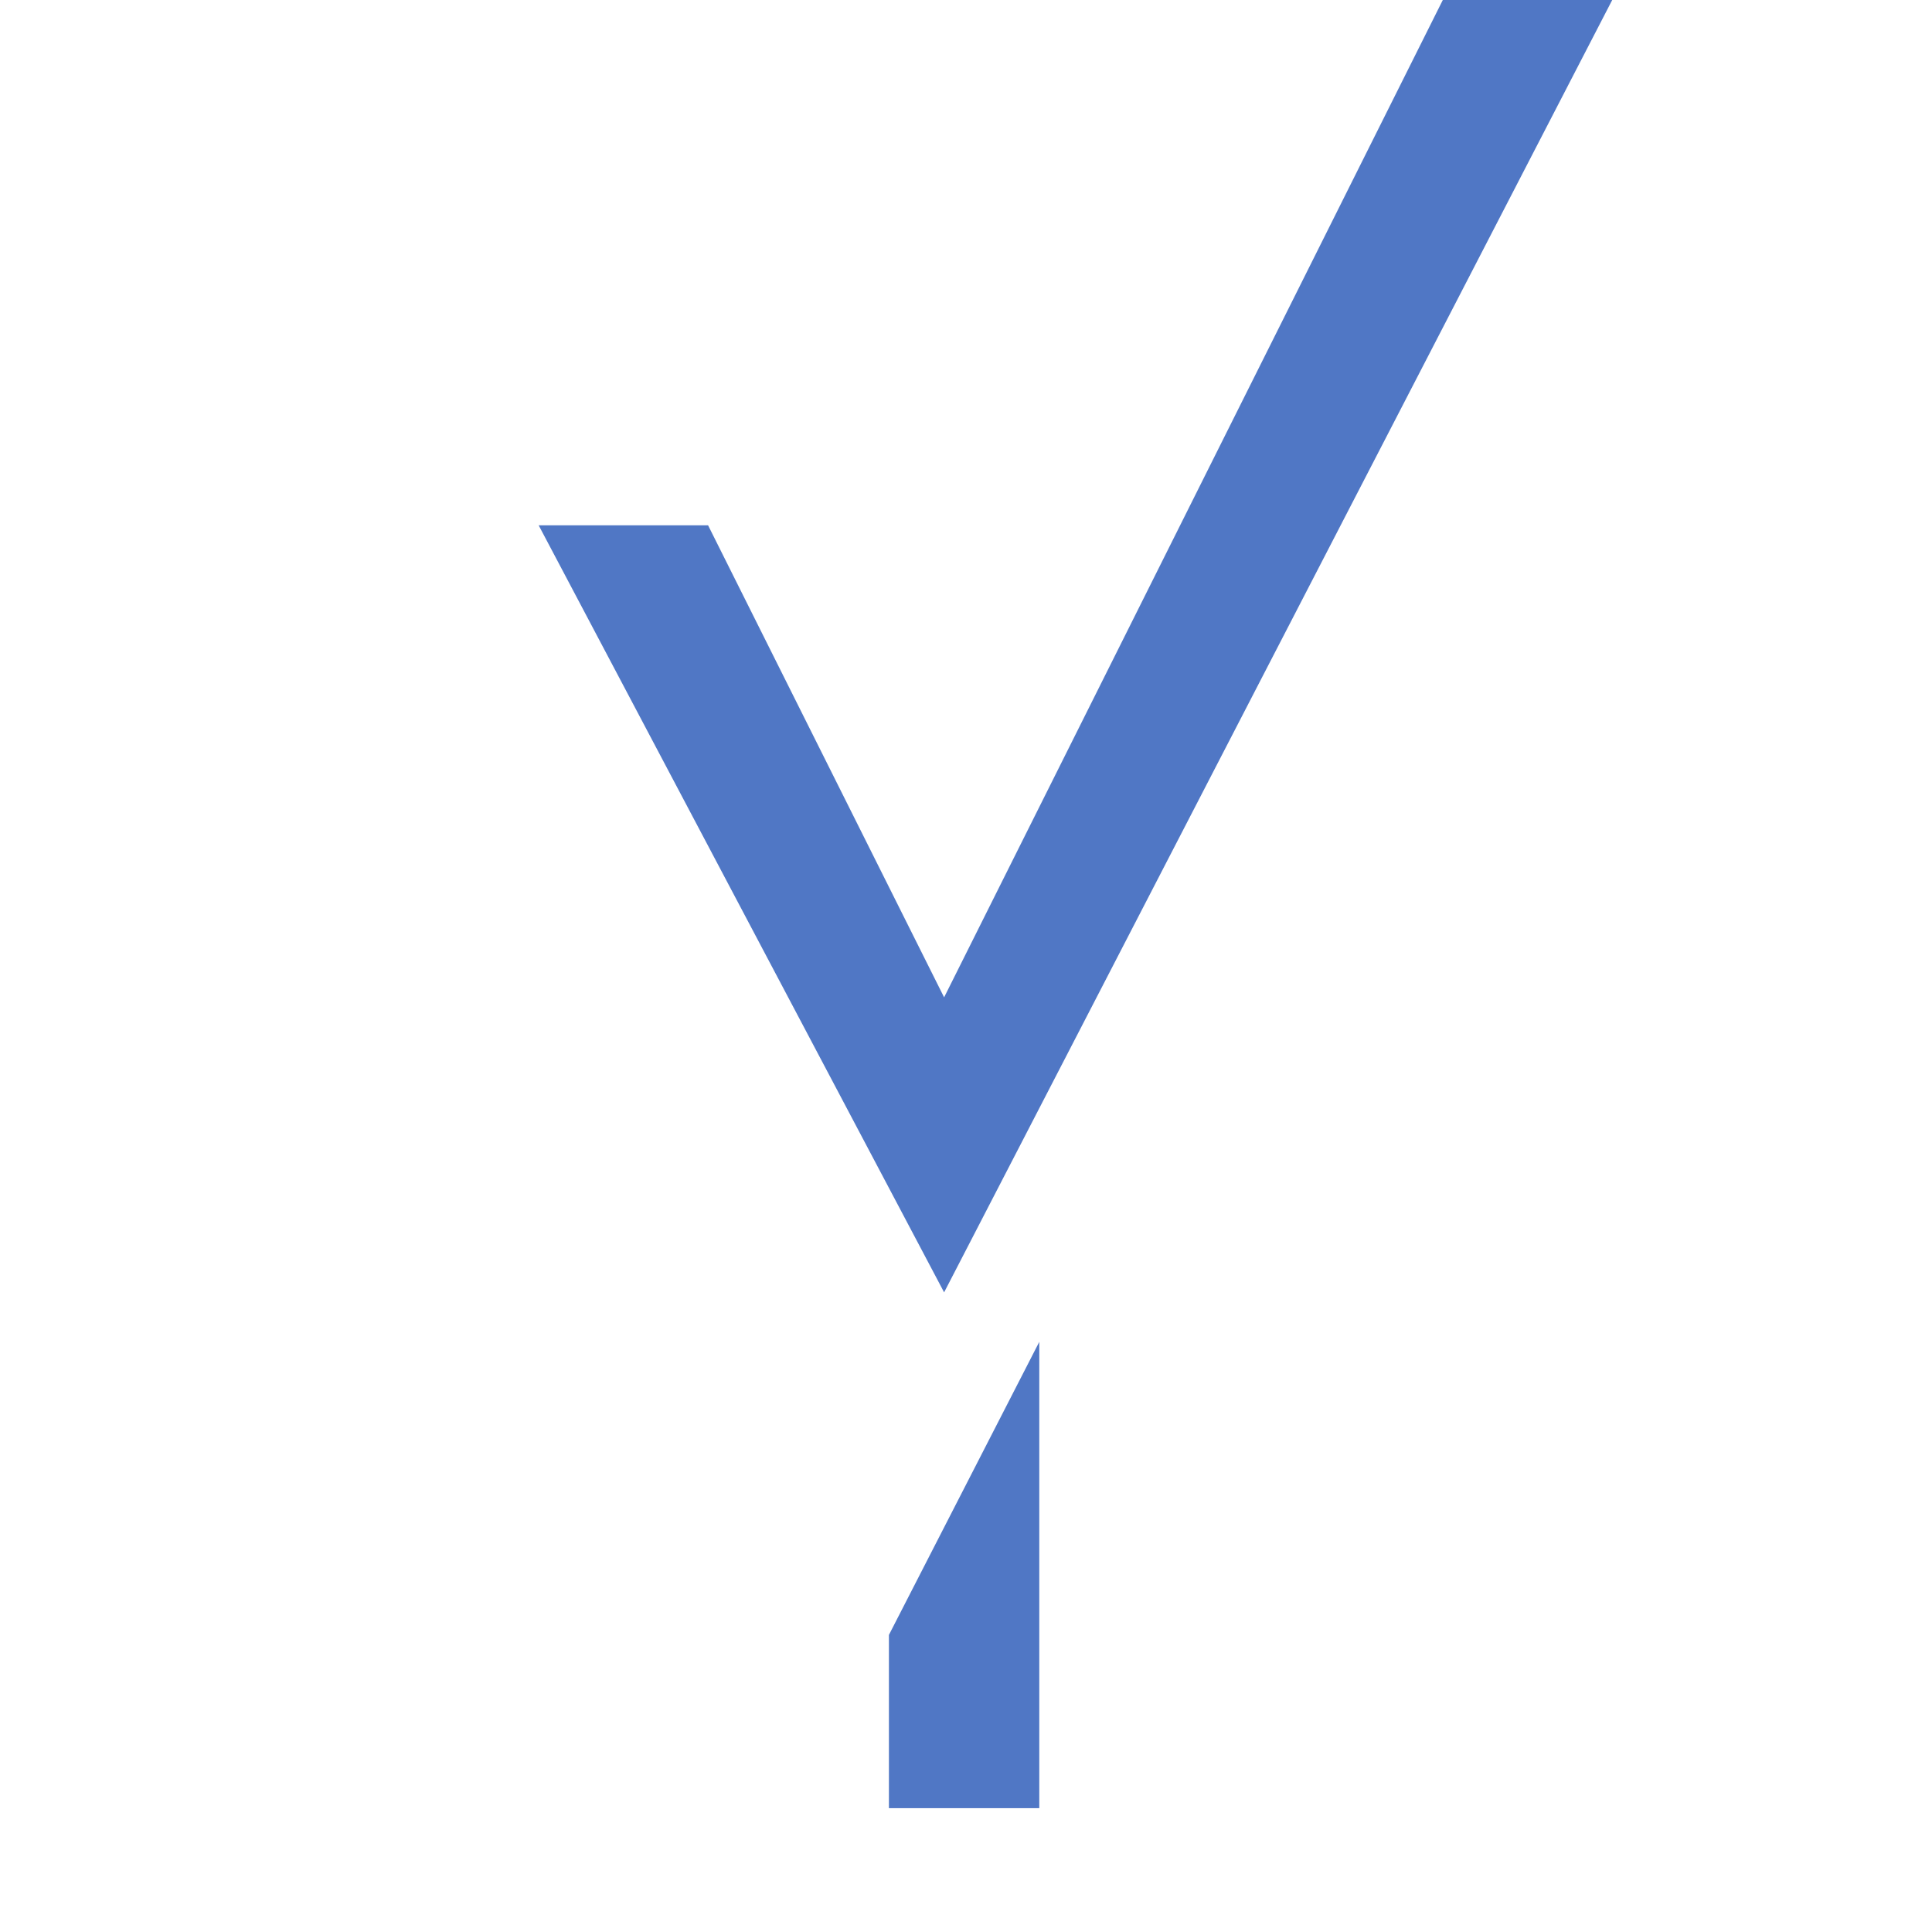 <?xml version="1.0" encoding="utf-8"?>
<!-- Generator: Adobe Illustrator 24.0.3, SVG Export Plug-In . SVG Version: 6.00 Build 0)  -->
<svg version="1.1" id="Layer_1" xmlns="http://www.w3.org/2000/svg" xmlns:xlink="http://www.w3.org/1999/xlink" x="0px" y="0px"
	 viewBox="0 0 101.5 101.3" style="enable-background:new 0 0 101.5 101.3;" xml:space="preserve">
<rect x="0" y="0" width="101.5" height="101.3" fill="#333333" stroke="none"/>
<style type="text/css">
	.st0{display:none;}
	.st1{display:inline;fill-rule:evenodd;clip-rule:evenodd;fill:#FFFFFF;}
	.st2{display:inline;}
	.st3{clip-path:url(#SVGID_2_);}
	.st4{display:none;fill-rule:evenodd;clip-rule:evenodd;fill:#FFFFFF;}
	.st5{fill:#5077C5;}
	.st6{clip-path:url(#SVGID_8_);}
	.st7{fill-rule:evenodd;clip-rule:evenodd;fill:#FFFFFF;}
	.st8{fill:#FFFFFF;}
</style>
<g id="rounded_box" class="st0">
	<path class="st1" d="M71.7,101.3H29.9C13.4,101.3,0,87.9,0,71.4V29.8C0,13.4,13.4,0,29.9,0h41.8c16.5,0,29.8,13.4,29.8,29.9v41.6
		C101.5,87.9,88.2,101.3,71.7,101.3z"/>
	<g class="st2">
		<g>
			<defs>
				<path id="SVGID_1_" d="M71.7,101.3H29.9C13.4,101.3,0,87.9,0,71.4V29.8C0,13.4,13.4,0,29.9,0h41.8c16.5,0,29.8,13.4,29.8,29.9
					v41.6C101.5,87.9,88.2,101.3,71.7,101.3z"/>
			</defs>
			<clipPath id="SVGID_2_">
				<use xlink:href="#SVGID_1_"  style="overflow:visible;"/>
			</clipPath>
			<g id="square_2_" class="st3">
				<rect x="3" class="st4" width="95.3" height="95.1"/>
				<polygon class="st5" points="75.8,0 49.6,52.4 37.2,27.6 28.3,27.6 49.6,67.9 84.7,0 				"/>
				<polygon class="st5" points="46.7,85.9 46.7,95 54.6,95 54.6,70.5 				"/>
			</g>
		</g>
		<g>
			<defs>
				<path id="SVGID_3_" d="M71.7,101.3H29.9C13.4,101.3,0,87.9,0,71.4V29.8C0,13.4,13.4,0,29.9,0h41.8c16.5,0,29.8,13.4,29.8,29.9
					v41.6C101.5,87.9,88.2,101.3,71.7,101.3z"/>
			</defs>
			<clipPath id="SVGID_4_">
				<use xlink:href="#SVGID_3_"  style="overflow:visible;"/>
			</clipPath>
		</g>
	</g>
</g>
<g id="circle" class="st0">
	<circle class="st1" cx="50.6" cy="50.6" r="50.6"/>
	<g class="st2">
		<g>
			<defs>
				<circle id="SVGID_5_" cx="50.6" cy="50.6" r="50.6"/>
			</defs>
			<clipPath id="SVGID_6_">
				<use xlink:href="#SVGID_5_"  style="overflow:visible;"/>
			</clipPath>
		</g>
		<g>
			<defs>
				<circle id="SVGID_7_" cx="50.6" cy="50.6" r="50.6"/>
			</defs>
			<clipPath id="SVGID_8_">
				<use xlink:href="#SVGID_7_"  style="overflow:visible;"/>
			</clipPath>
			<g id="square_1_" class="st6">
				<rect x="3" class="st4" width="95.3" height="95.1"/>
				<polygon class="st5" points="75.8,0 49.6,52.4 37.2,27.6 28.3,27.6 49.6,67.9 84.7,0 				"/>
				<polygon class="st5" points="46.7,85.9 46.7,95 54.6,95 54.6,70.5 				"/>
			</g>
		</g>
	</g>
</g>
<g id="square">
	<rect x="3" class="st7" width="95.3" height="95.1"/>
	<rect x="0" y="0" class="st8" width="101.5" height="101.3"/>
	<polygon class="st5" points="75.8,0 49.6,52.4 37.2,27.6 28.3,27.6 49.6,67.9 84.7,0 	"/>
	<polygon class="st5" points="46.7,85.9 46.7,95 54.6,95 54.6,70.5 	"/>
</g>
<g id="Layer_1_1_" class="st0">
</g>
</svg>
